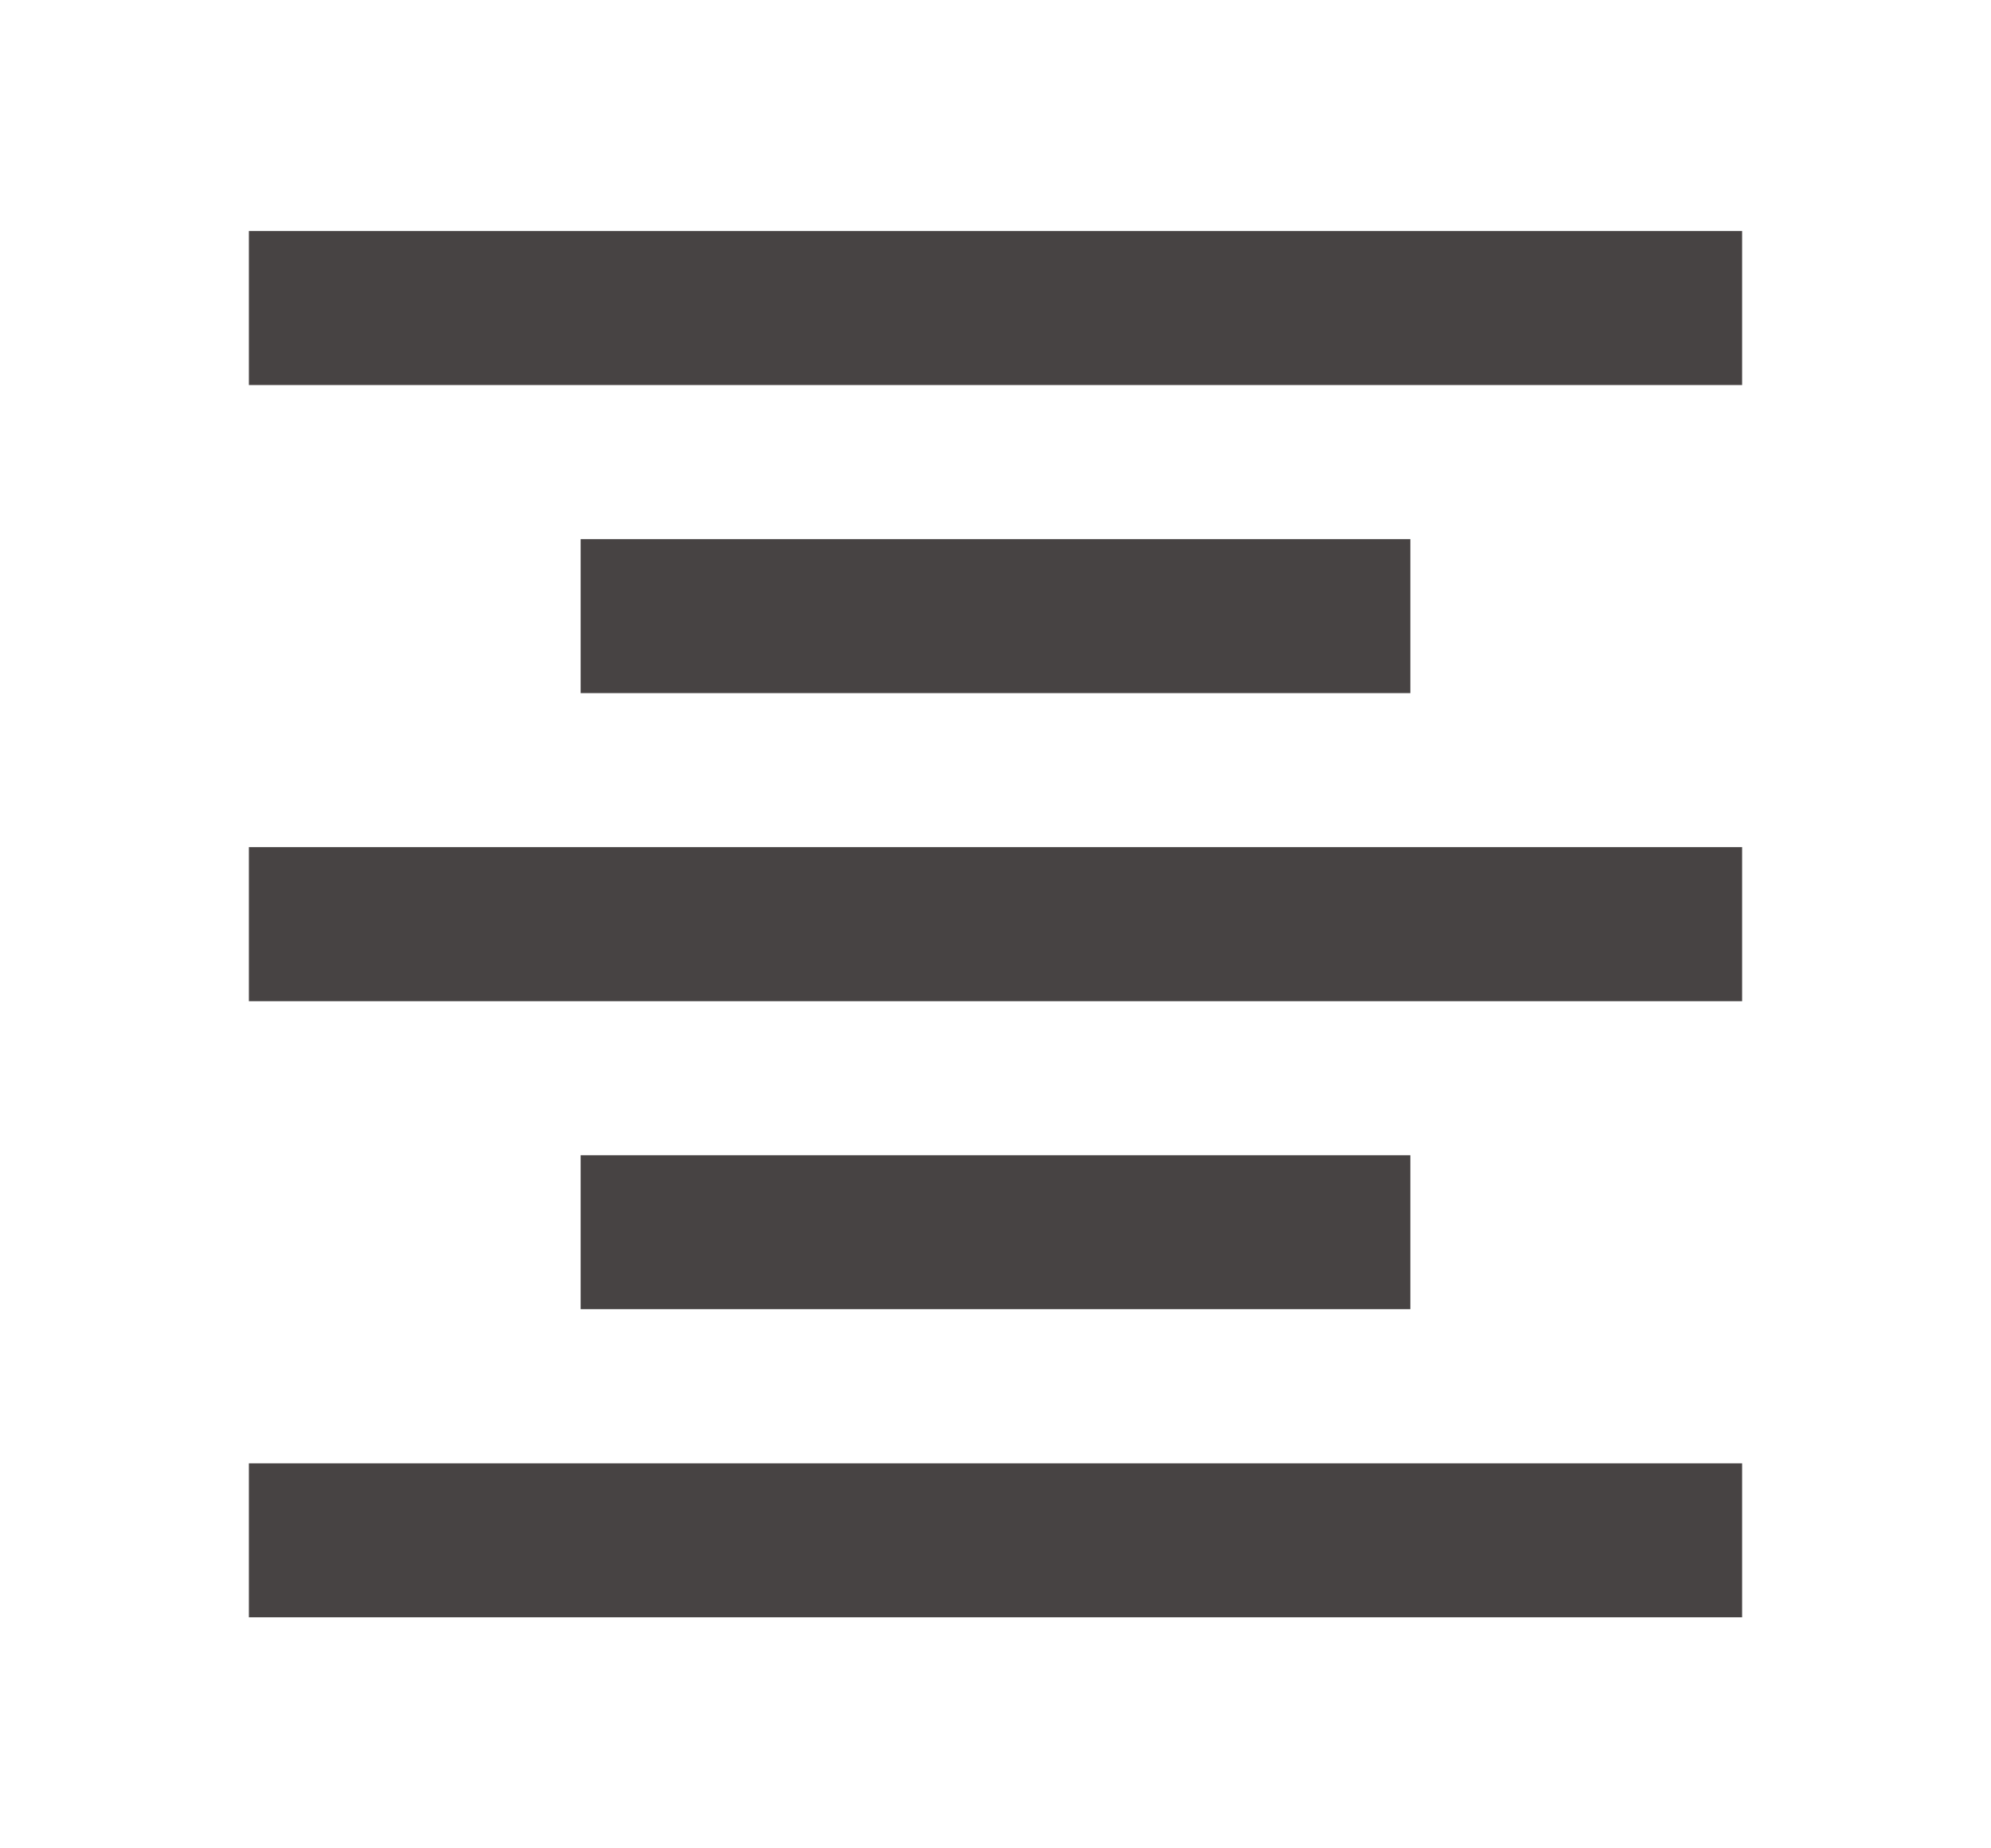 <svg width="14" height="13" viewBox="0 0 14 13" fill="none" xmlns="http://www.w3.org/2000/svg">
<path d="M1.75 11.375V10.292H12.25V11.375H1.75ZM4.083 9.208V8.125H9.917V9.208H4.083ZM1.75 7.042V5.958H12.25V7.042H1.75ZM4.083 4.875V3.792H9.917V4.875H4.083ZM1.75 2.708V1.625H12.25V2.708H1.75Z" fill="#474343"/>
</svg>
